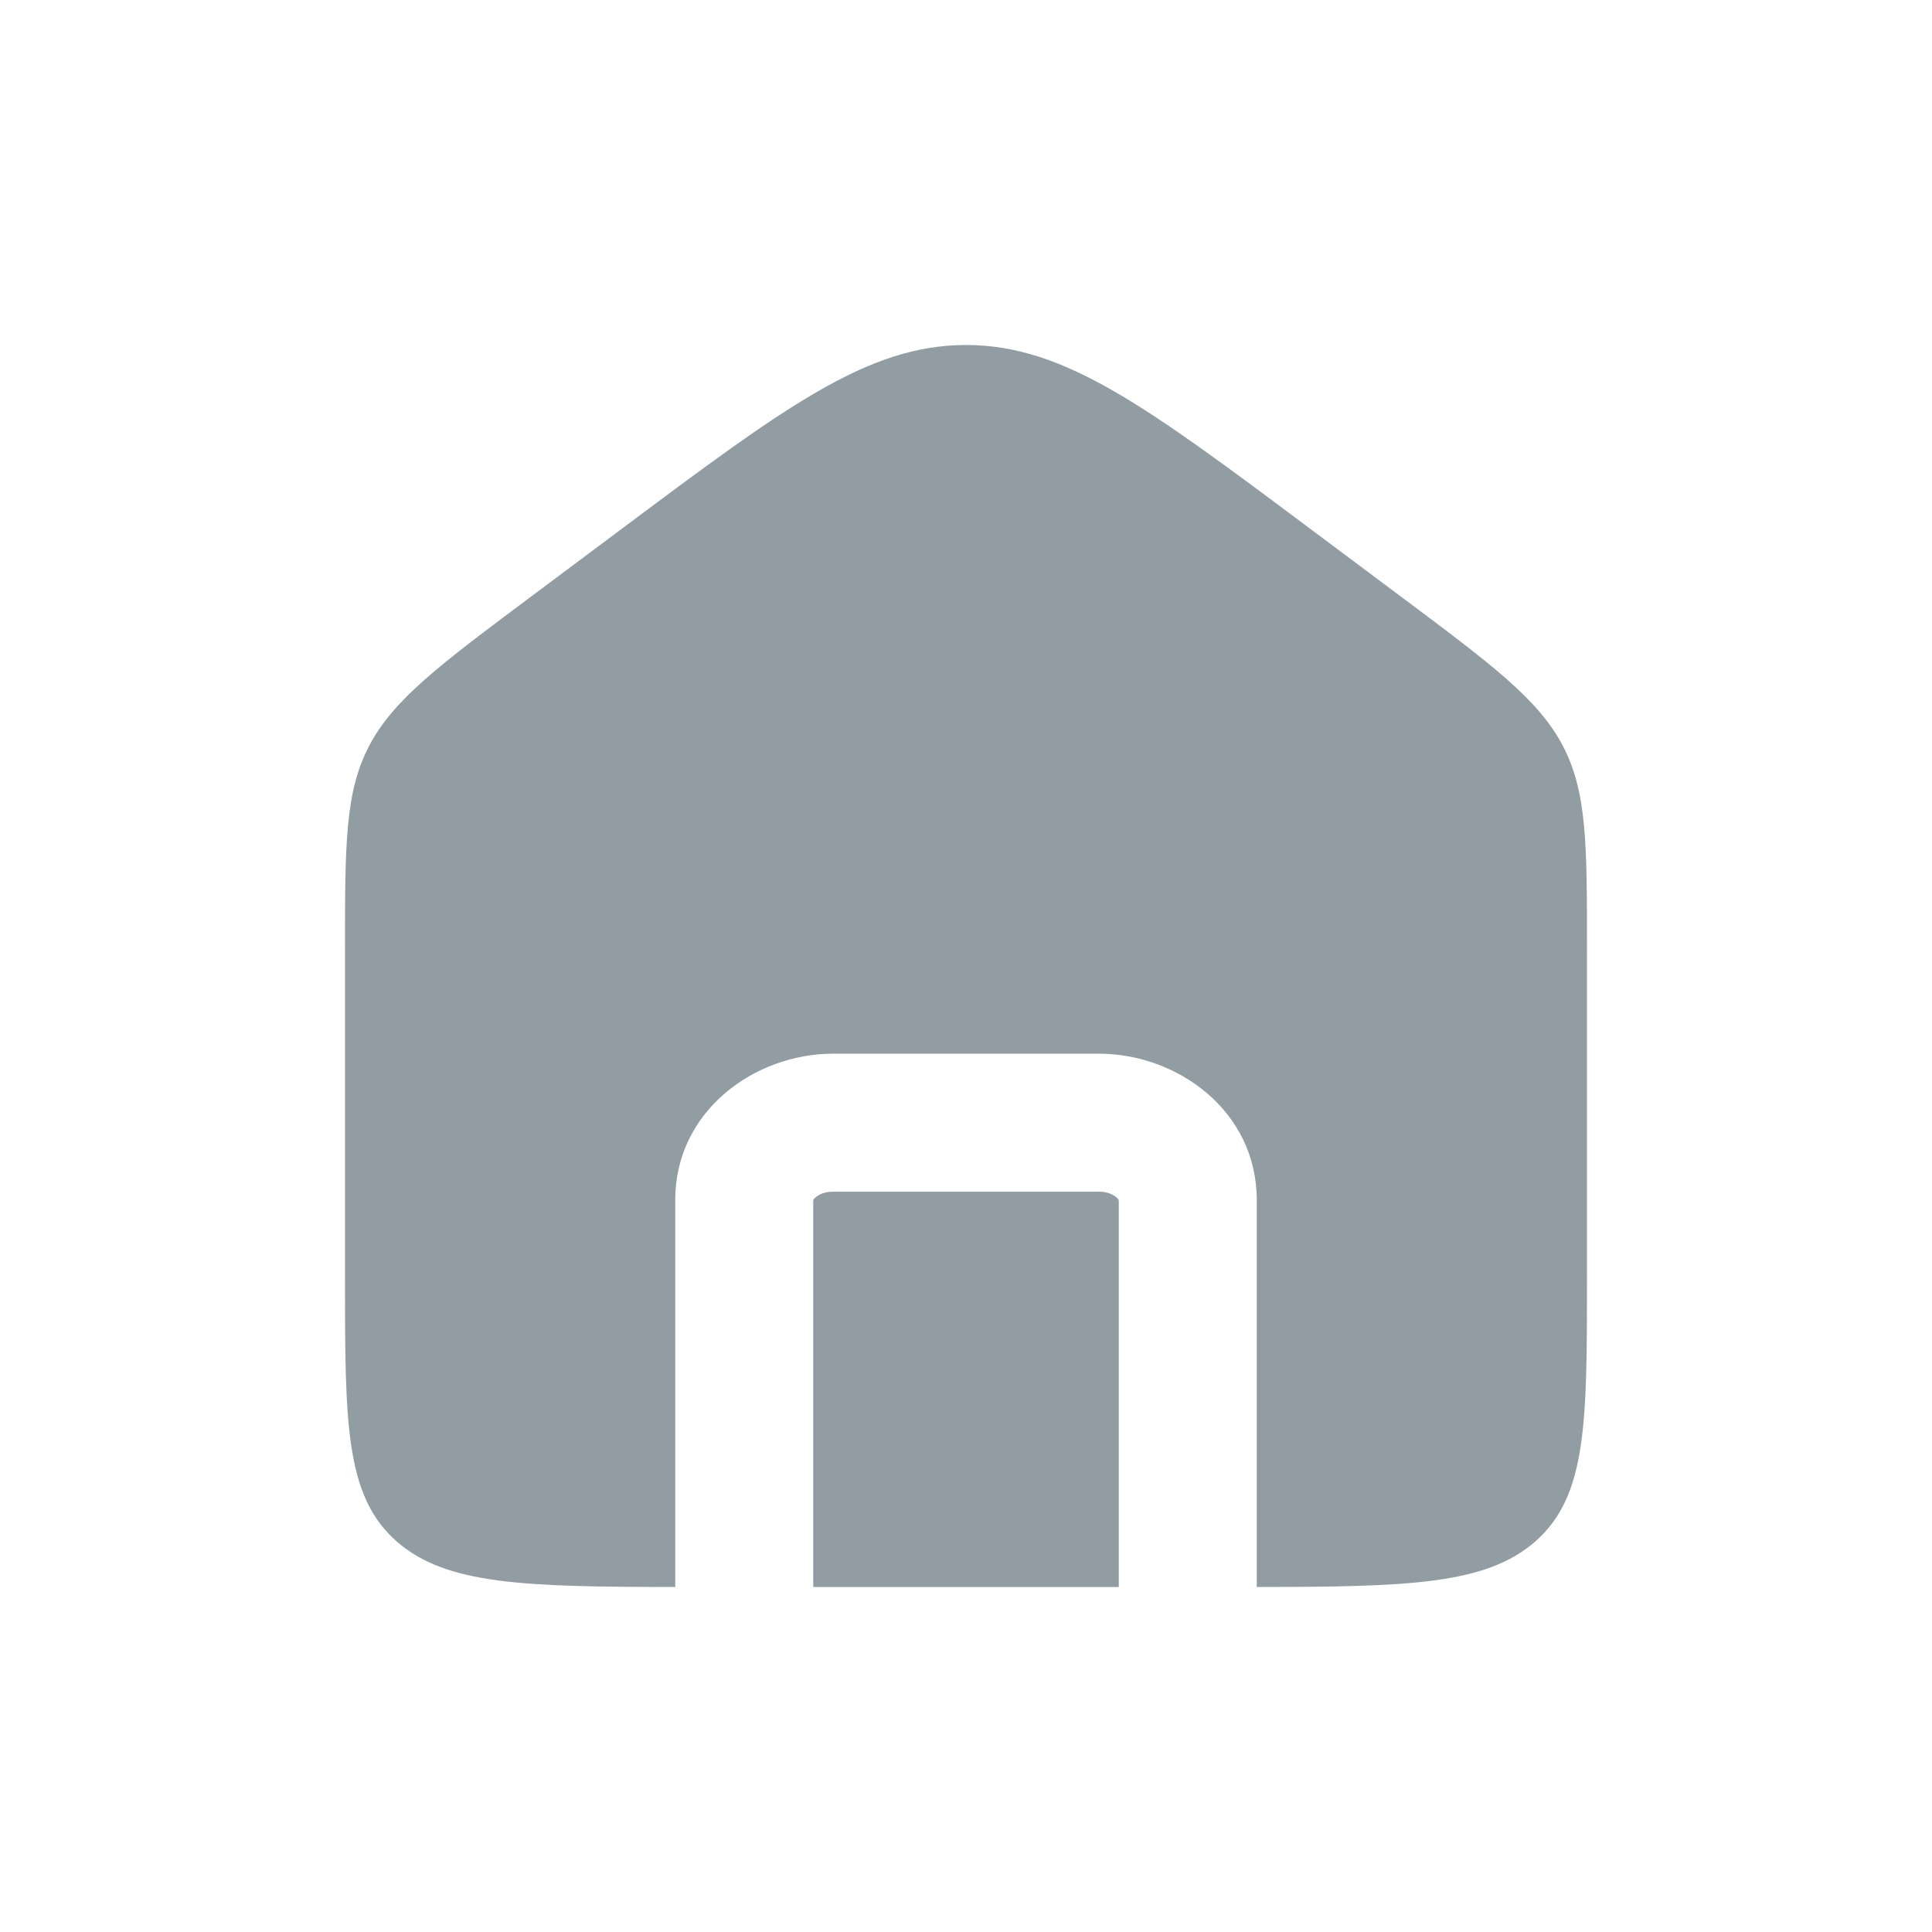 <svg fill-opacity="0.5" width="28" height="28" viewBox="0 0 28 28" fill="none" xmlns="http://www.w3.org/2000/svg">
<path fill-rule="evenodd" clip-rule="evenodd" d="M5.353 10.804C5 11.473 5 12.235 5 13.758V18.514C5 20.628 5 21.686 5.753 22.343C6.468 22.967 7.598 22.998 9.786 23V17.392C9.786 16.096 10.942 15.271 12.071 15.271H15.929C17.058 15.271 18.214 16.096 18.214 17.392V23C20.402 22.998 21.532 22.967 22.247 22.343C23 21.686 23 20.628 23 18.514V13.758C23 12.235 23 11.473 22.647 10.804C22.294 10.135 21.631 9.639 20.306 8.648L19.02 7.687C16.625 5.896 15.427 5 14 5C12.573 5 11.375 5.896 8.98 7.687L7.694 8.648C6.368 9.639 5.706 10.135 5.353 10.804ZM16.214 23V17.394C16.212 17.388 16.204 17.373 16.18 17.353C16.135 17.313 16.049 17.271 15.929 17.271H12.071C11.951 17.271 11.865 17.313 11.82 17.353C11.796 17.373 11.788 17.388 11.786 17.394V23H16.214ZM11.785 17.397C11.785 17.397 11.785 17.396 11.786 17.394C11.786 17.396 11.785 17.397 11.785 17.397ZM16.215 17.397C16.215 17.397 16.215 17.397 16.215 17.397C16.215 17.397 16.215 17.396 16.214 17.394C16.215 17.396 16.215 17.397 16.215 17.397Z" fill="#273a49"/>
</svg>
